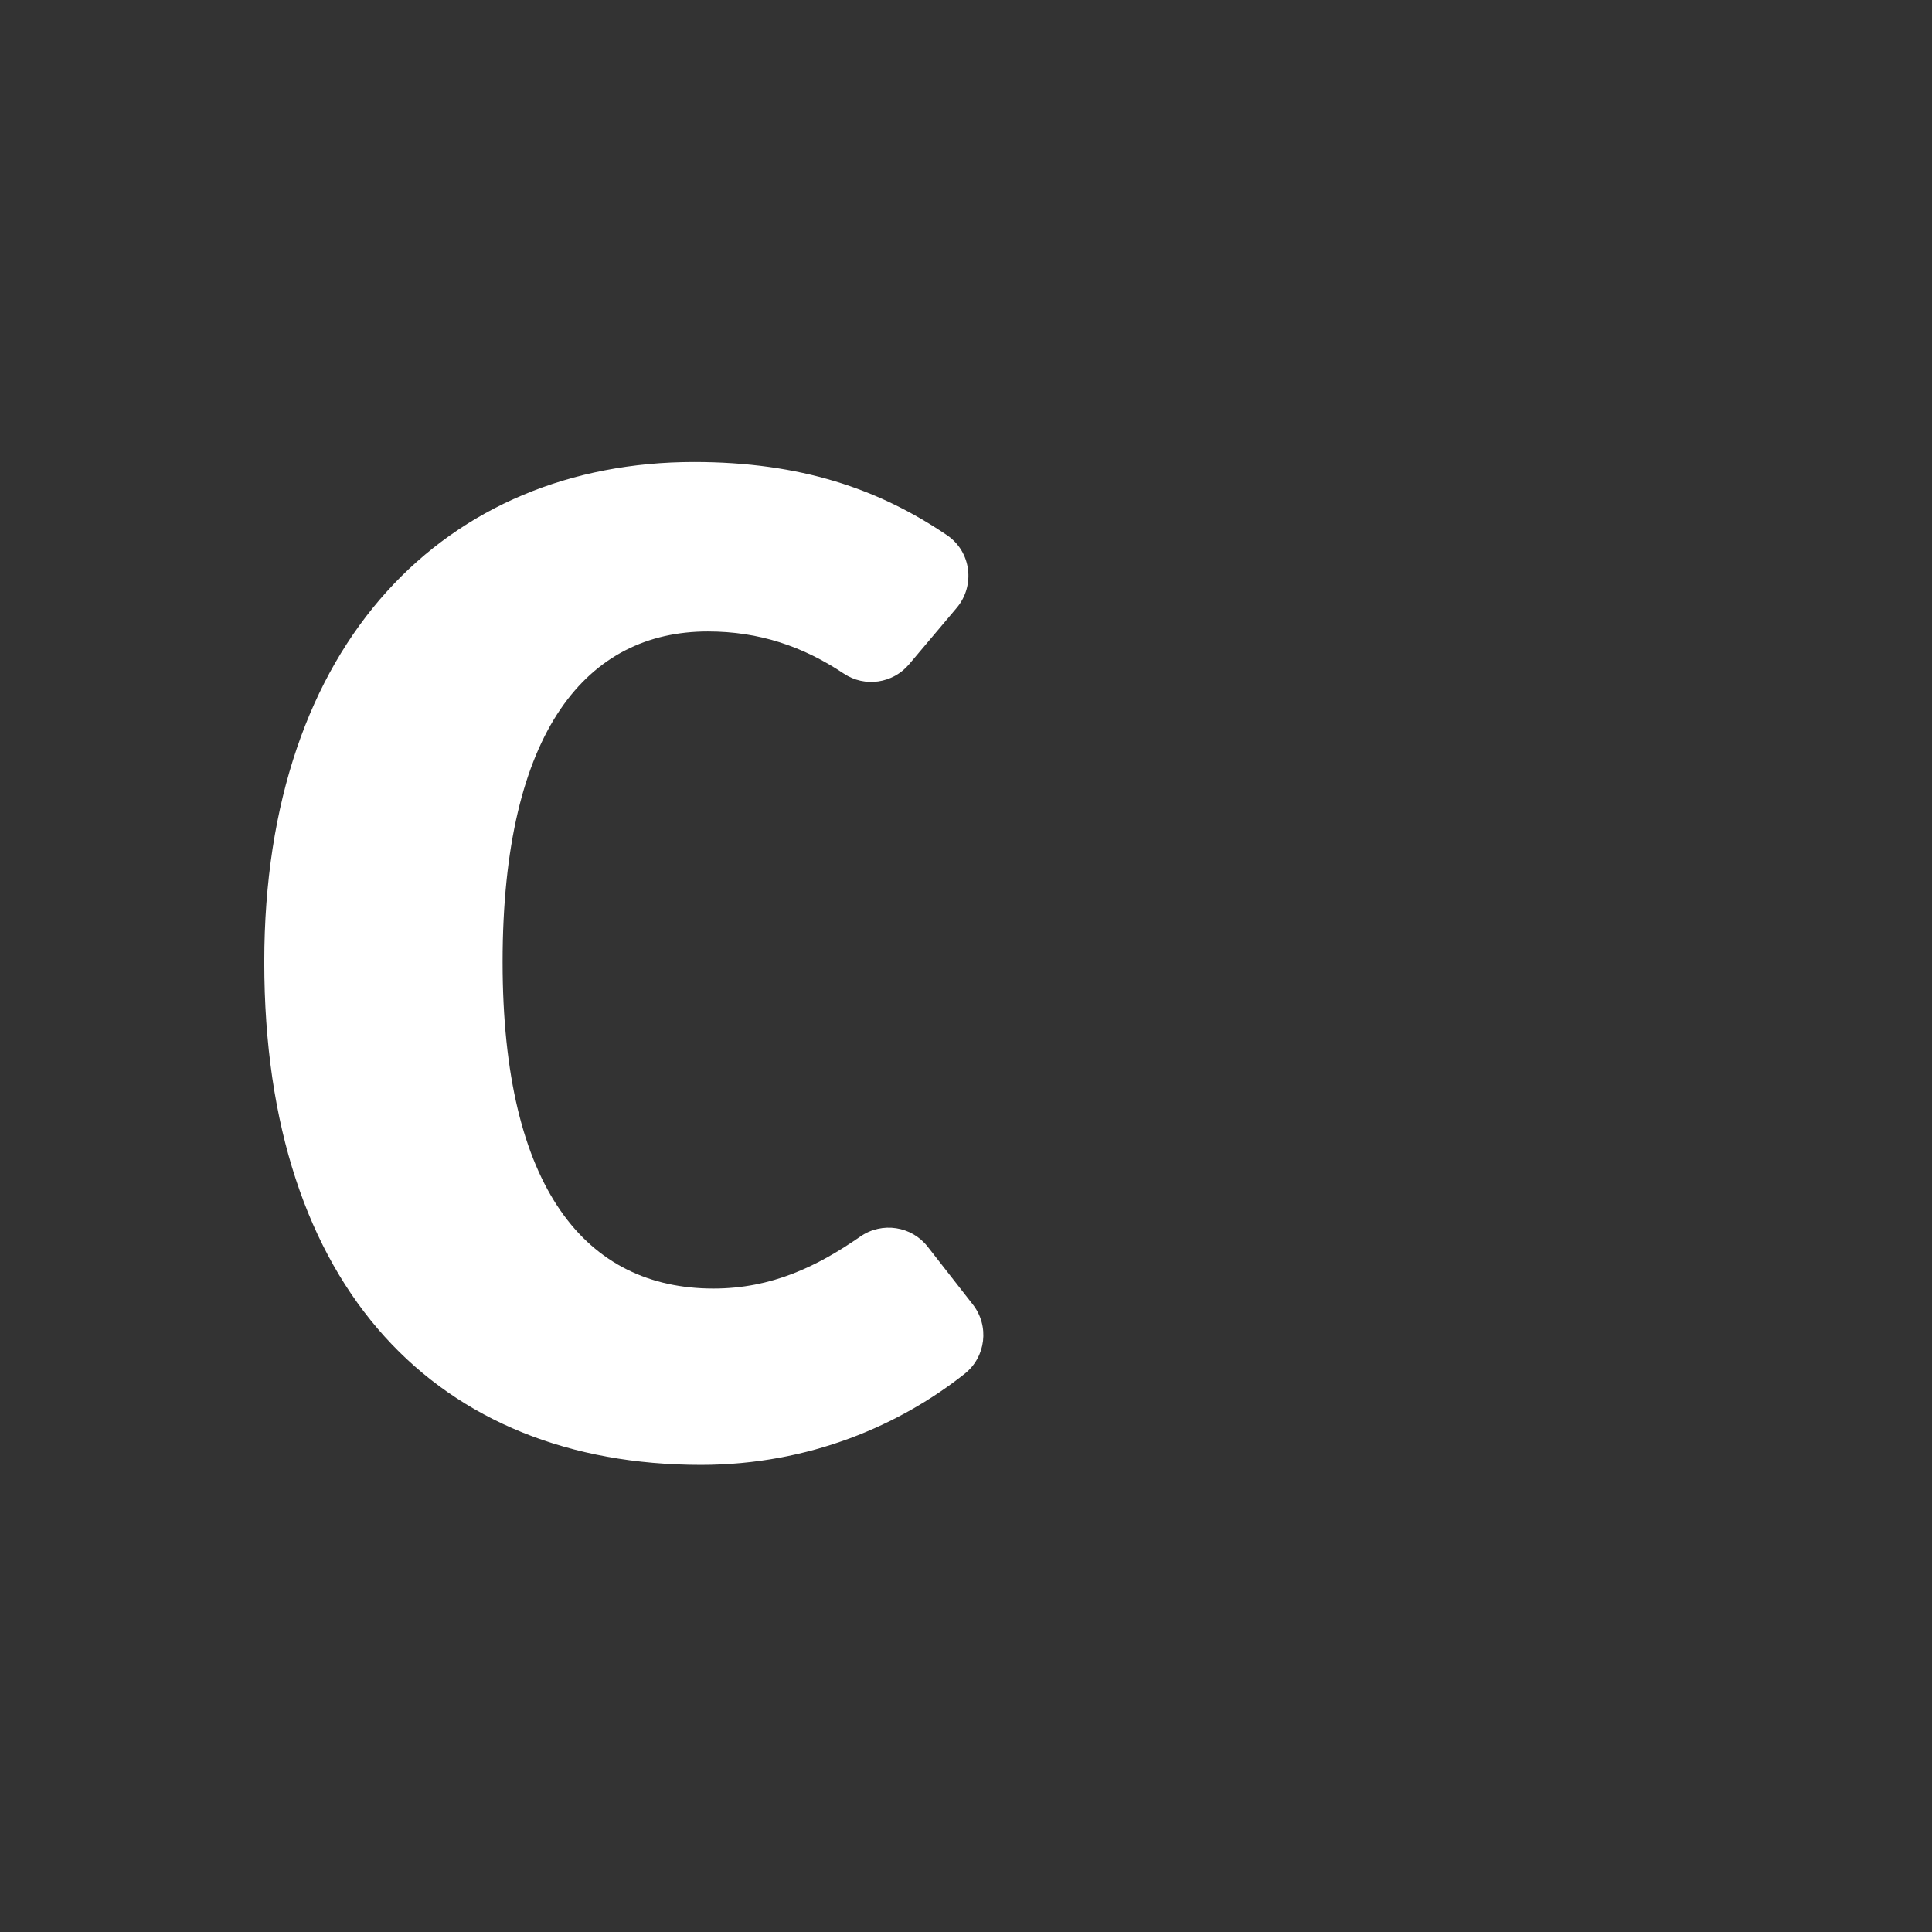 <?xml version="1.0" encoding="iso-8859-1"?>
<!-- Generator: Adobe Illustrator 18.1.1, SVG Export Plug-In . SVG Version: 6.00 Build 0)  -->
<!DOCTYPE svg PUBLIC "-//W3C//DTD SVG 1.1//EN" "http://www.w3.org/Graphics/SVG/1.1/DTD/svg11.dtd">
<svg version="1.1" xmlns="http://www.w3.org/2000/svg" xmlns:xlink="http://www.w3.org/1999/xlink" x="0px" y="0px"
	 viewBox="0 0 512 512" enable-background="new 0 0 512 512" xml:space="preserve">
<rect x="0" y="0" width="512" height="512" fill="#333333" stroke="none"/>
<g id="Layer_4">
	<path fill="#FFFFFF" d="M253.531,161.092l-12.618,14.955c-4.298,5.094-11.742,6.17-17.287,2.471
		c-10.831-7.225-22.446-11.178-36.037-11.178c-31.762,0-54.397,25.92-54.397,87.618c0,60.237,22.27,86.523,55.857,86.523
		c15.524,0,27.556-5.892,38.965-13.796c5.723-3.965,13.542-2.787,17.828,2.699l11.972,15.325c4.44,5.683,3.478,13.892-2.176,18.369
		c-16.93,13.408-40.909,24.132-69.875,24.132c-69.364,0-115.729-46.365-115.729-133.252c0-85.063,48.555-132.522,113.903-132.522
		c28.192,0,48.992,7.145,67.056,19.411C257.391,146.191,258.517,155.181,253.531,161.092z"/>
</g>
<g id="Layer_1">
</g>
</svg>
